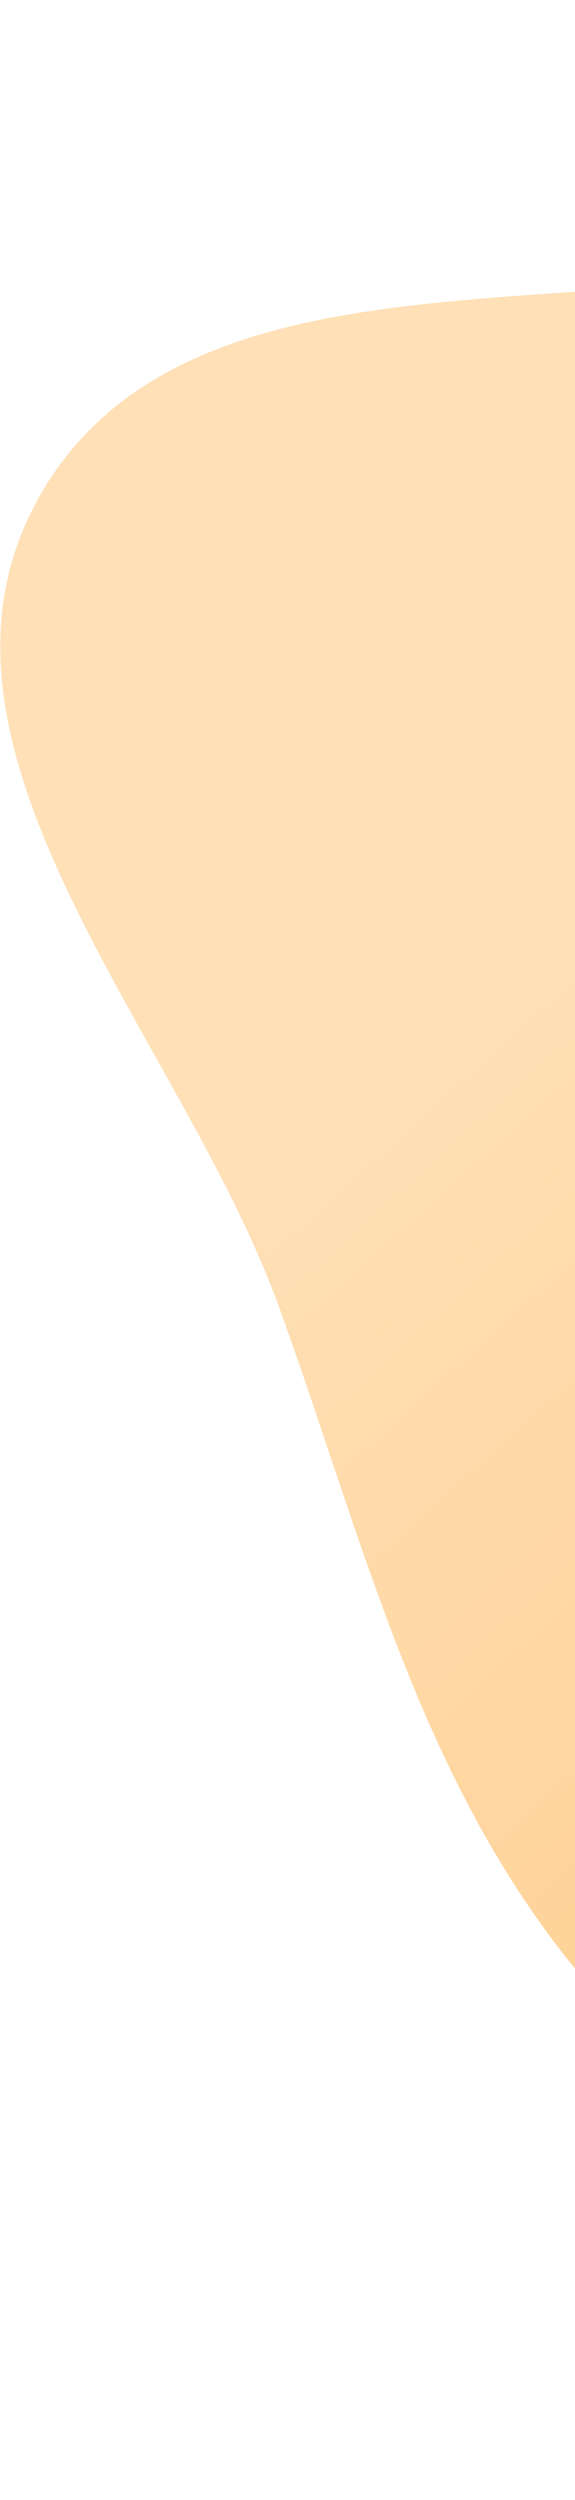 <svg width="130" height="565" viewBox="0 0 130 565" fill="none" xmlns="http://www.w3.org/2000/svg">
<path fill-rule="evenodd" clip-rule="evenodd" d="M505.825 10.868C564.309 39.746 594.003 106.3 613.359 168.583C633.895 234.669 660.591 316.714 617.756 371.051C573.783 426.832 477.311 384.332 415.579 419.471C356.461 453.121 346.506 558.28 278.719 564.036C213.379 569.585 170.158 494.947 129.111 443.796C94.347 400.475 81.977 347.492 63.048 295.274C40.818 233.945 -23.229 168.952 8.914 112.202C42.083 53.643 133.018 74.551 198 57.016C241.376 45.311 281.501 33.317 325.934 26.656C386.955 17.508 450.492 -16.455 505.825 10.868Z" fill="url(#paint0_linear)" fill-opacity="0.6"/>
<defs>
<linearGradient id="paint0_linear" x1="564.493" y1="432.142" x2="208.827" y2="38.418" gradientUnits="userSpaceOnUse">
<stop offset="0.164" stop-color="#FFA022"/>
<stop offset="0.878" stop-color="#FFCB87"/>
</linearGradient>
</defs>
</svg>
